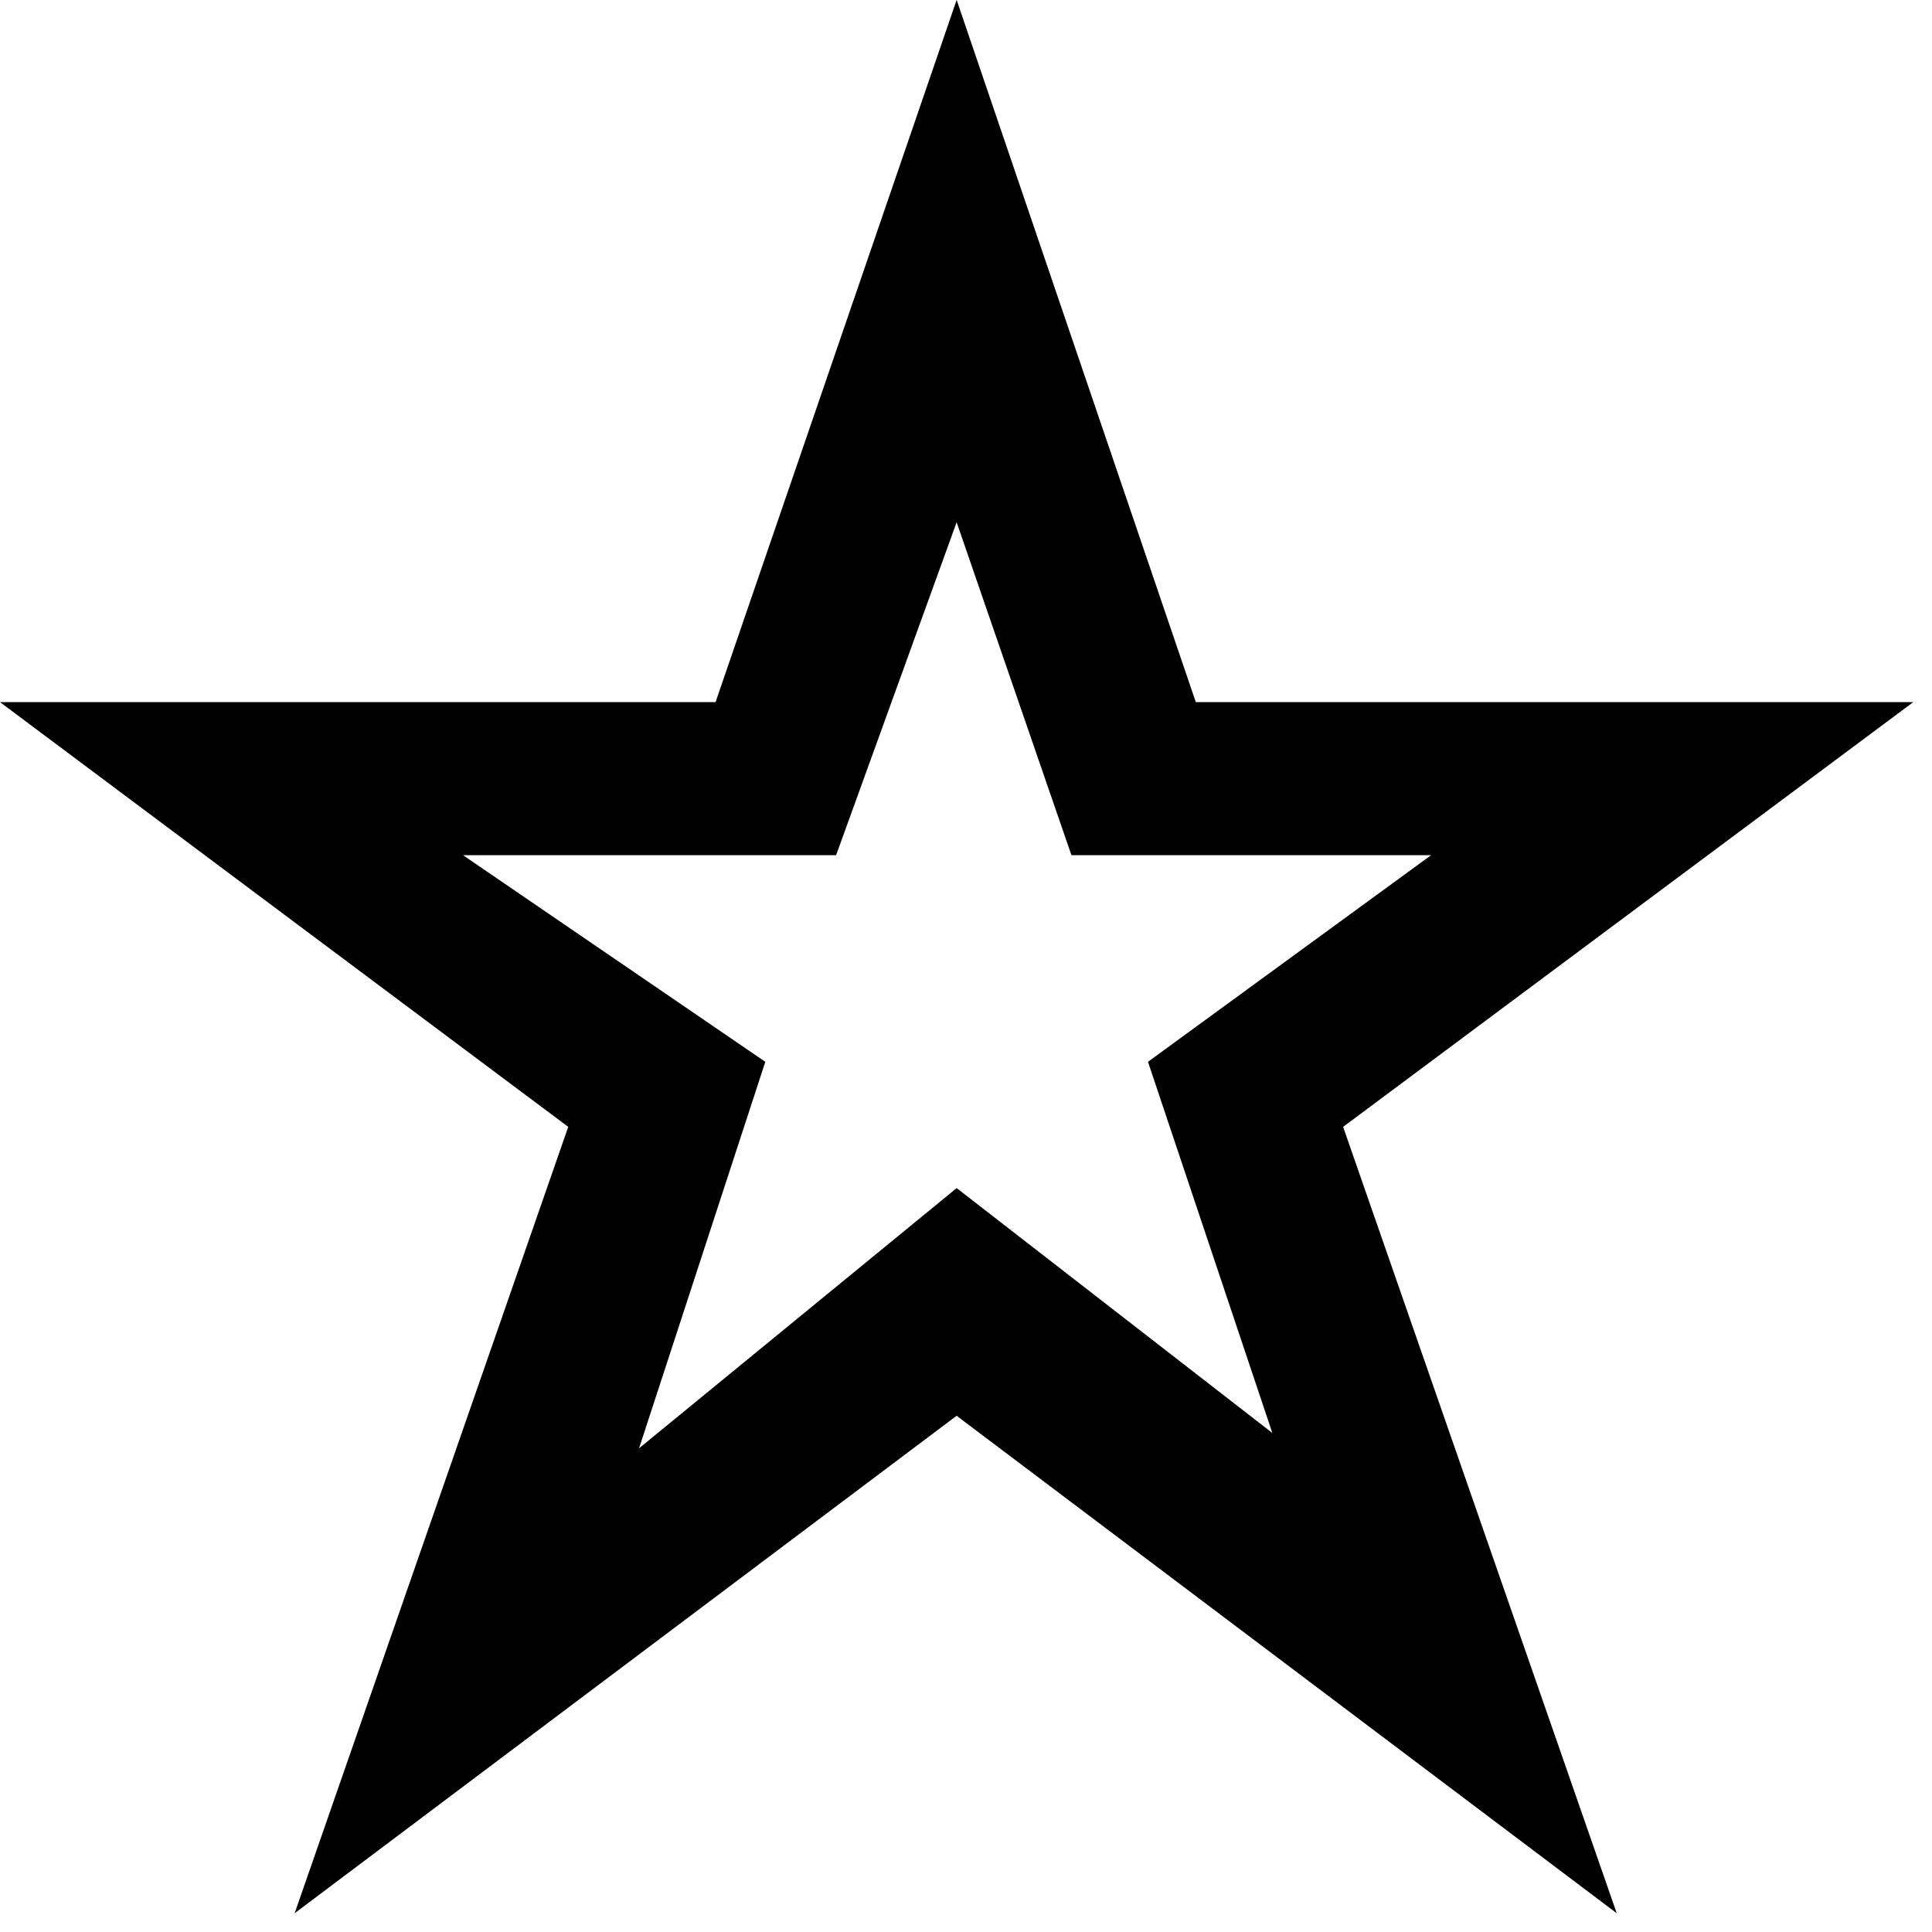 <?xml version="1.0" encoding="UTF-8"?>
<svg viewBox="0 0 142 142" fill="#000" stroke="#000" xmlns="http://www.w3.org/2000/svg">
 <g transform="translate(-11.25 -196.88)">
  <path d="m32.906 337.5 20.109-57.797-41.766-31.219h52.594l17.719-51.609 17.578 51.609h52.734l-41.906 31.219 20.109 57.797-48.516-36.562zm25.313-34.172 23.344-19.125 23.203 18-9.141-27.281 20.812-15.188h-26.438l-8.438-24.469-8.859 24.469h-27.422l22.219 15.188z" stroke="none"/>
 </g>
</svg>